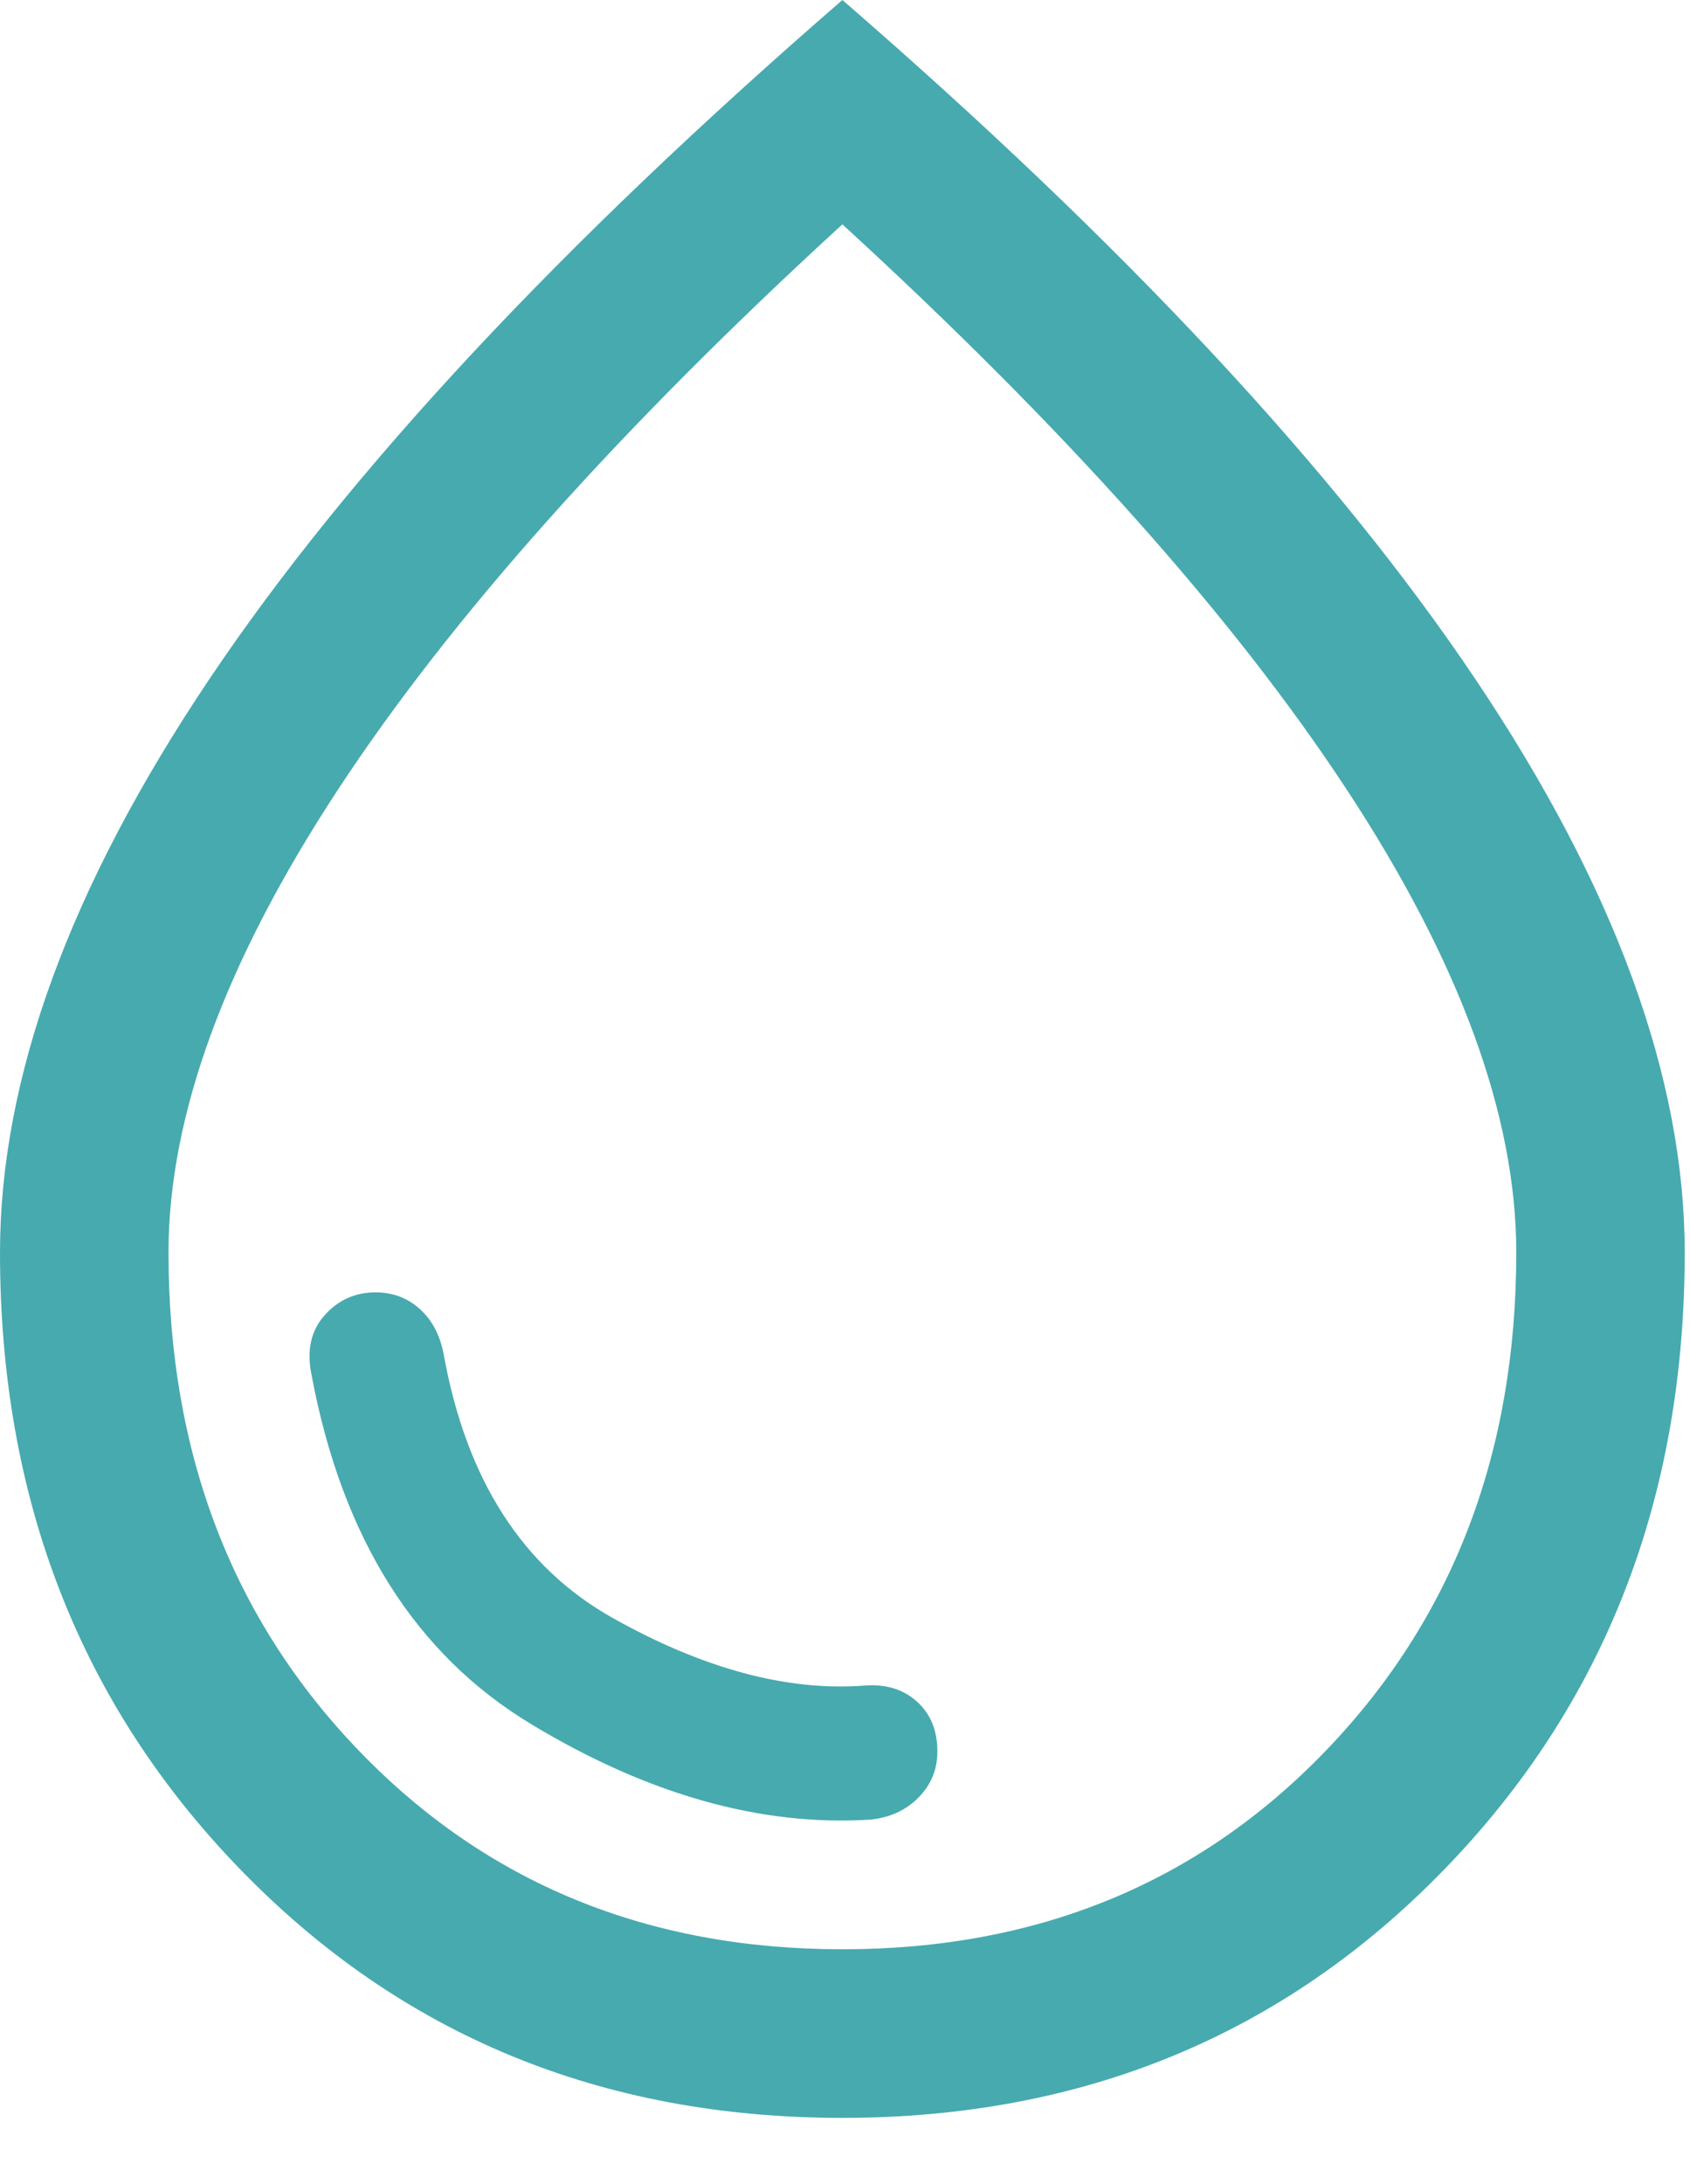 <svg width="24" height="31" viewBox="0 0 24 31" fill="none" xmlns="http://www.w3.org/2000/svg">
<path d="M12.355 25.827C12.633 25.8 12.862 25.696 13.042 25.515C13.222 25.333 13.312 25.114 13.312 24.858C13.312 24.559 13.214 24.323 13.018 24.148C12.822 23.973 12.571 23.899 12.266 23.925C11.176 24.005 9.989 23.686 8.705 22.967C7.421 22.248 6.619 20.998 6.3 19.217C6.247 18.945 6.133 18.731 5.958 18.576C5.783 18.42 5.575 18.343 5.334 18.343C5.044 18.343 4.802 18.452 4.609 18.669C4.415 18.887 4.354 19.167 4.423 19.508C4.855 21.825 5.897 23.482 7.552 24.477C9.206 25.473 10.807 25.923 12.355 25.827ZM11.96 30.06C8.545 30.06 5.698 28.887 3.419 26.54C1.139 24.194 0 21.273 0 17.778C0 15.304 0.99 12.592 2.971 9.642C4.951 6.692 7.949 3.478 11.963 0C15.977 3.478 18.974 6.692 20.954 9.642C22.935 12.592 23.925 15.304 23.925 17.778C23.925 21.273 22.785 24.194 20.504 26.54C18.223 28.887 15.375 30.06 11.96 30.06ZM11.963 27.667C14.727 27.667 17.014 26.73 18.821 24.856C20.629 22.982 21.533 20.623 21.533 17.778C21.533 15.838 20.729 13.645 19.12 11.199C17.512 8.753 15.126 6.082 11.963 3.184C8.799 6.082 6.413 8.753 4.805 11.199C3.197 13.645 2.393 15.838 2.393 17.778C2.393 20.623 3.296 22.982 5.104 24.856C6.912 26.73 9.198 27.667 11.963 27.667Z" fill="#47AAAF"/>
</svg>
